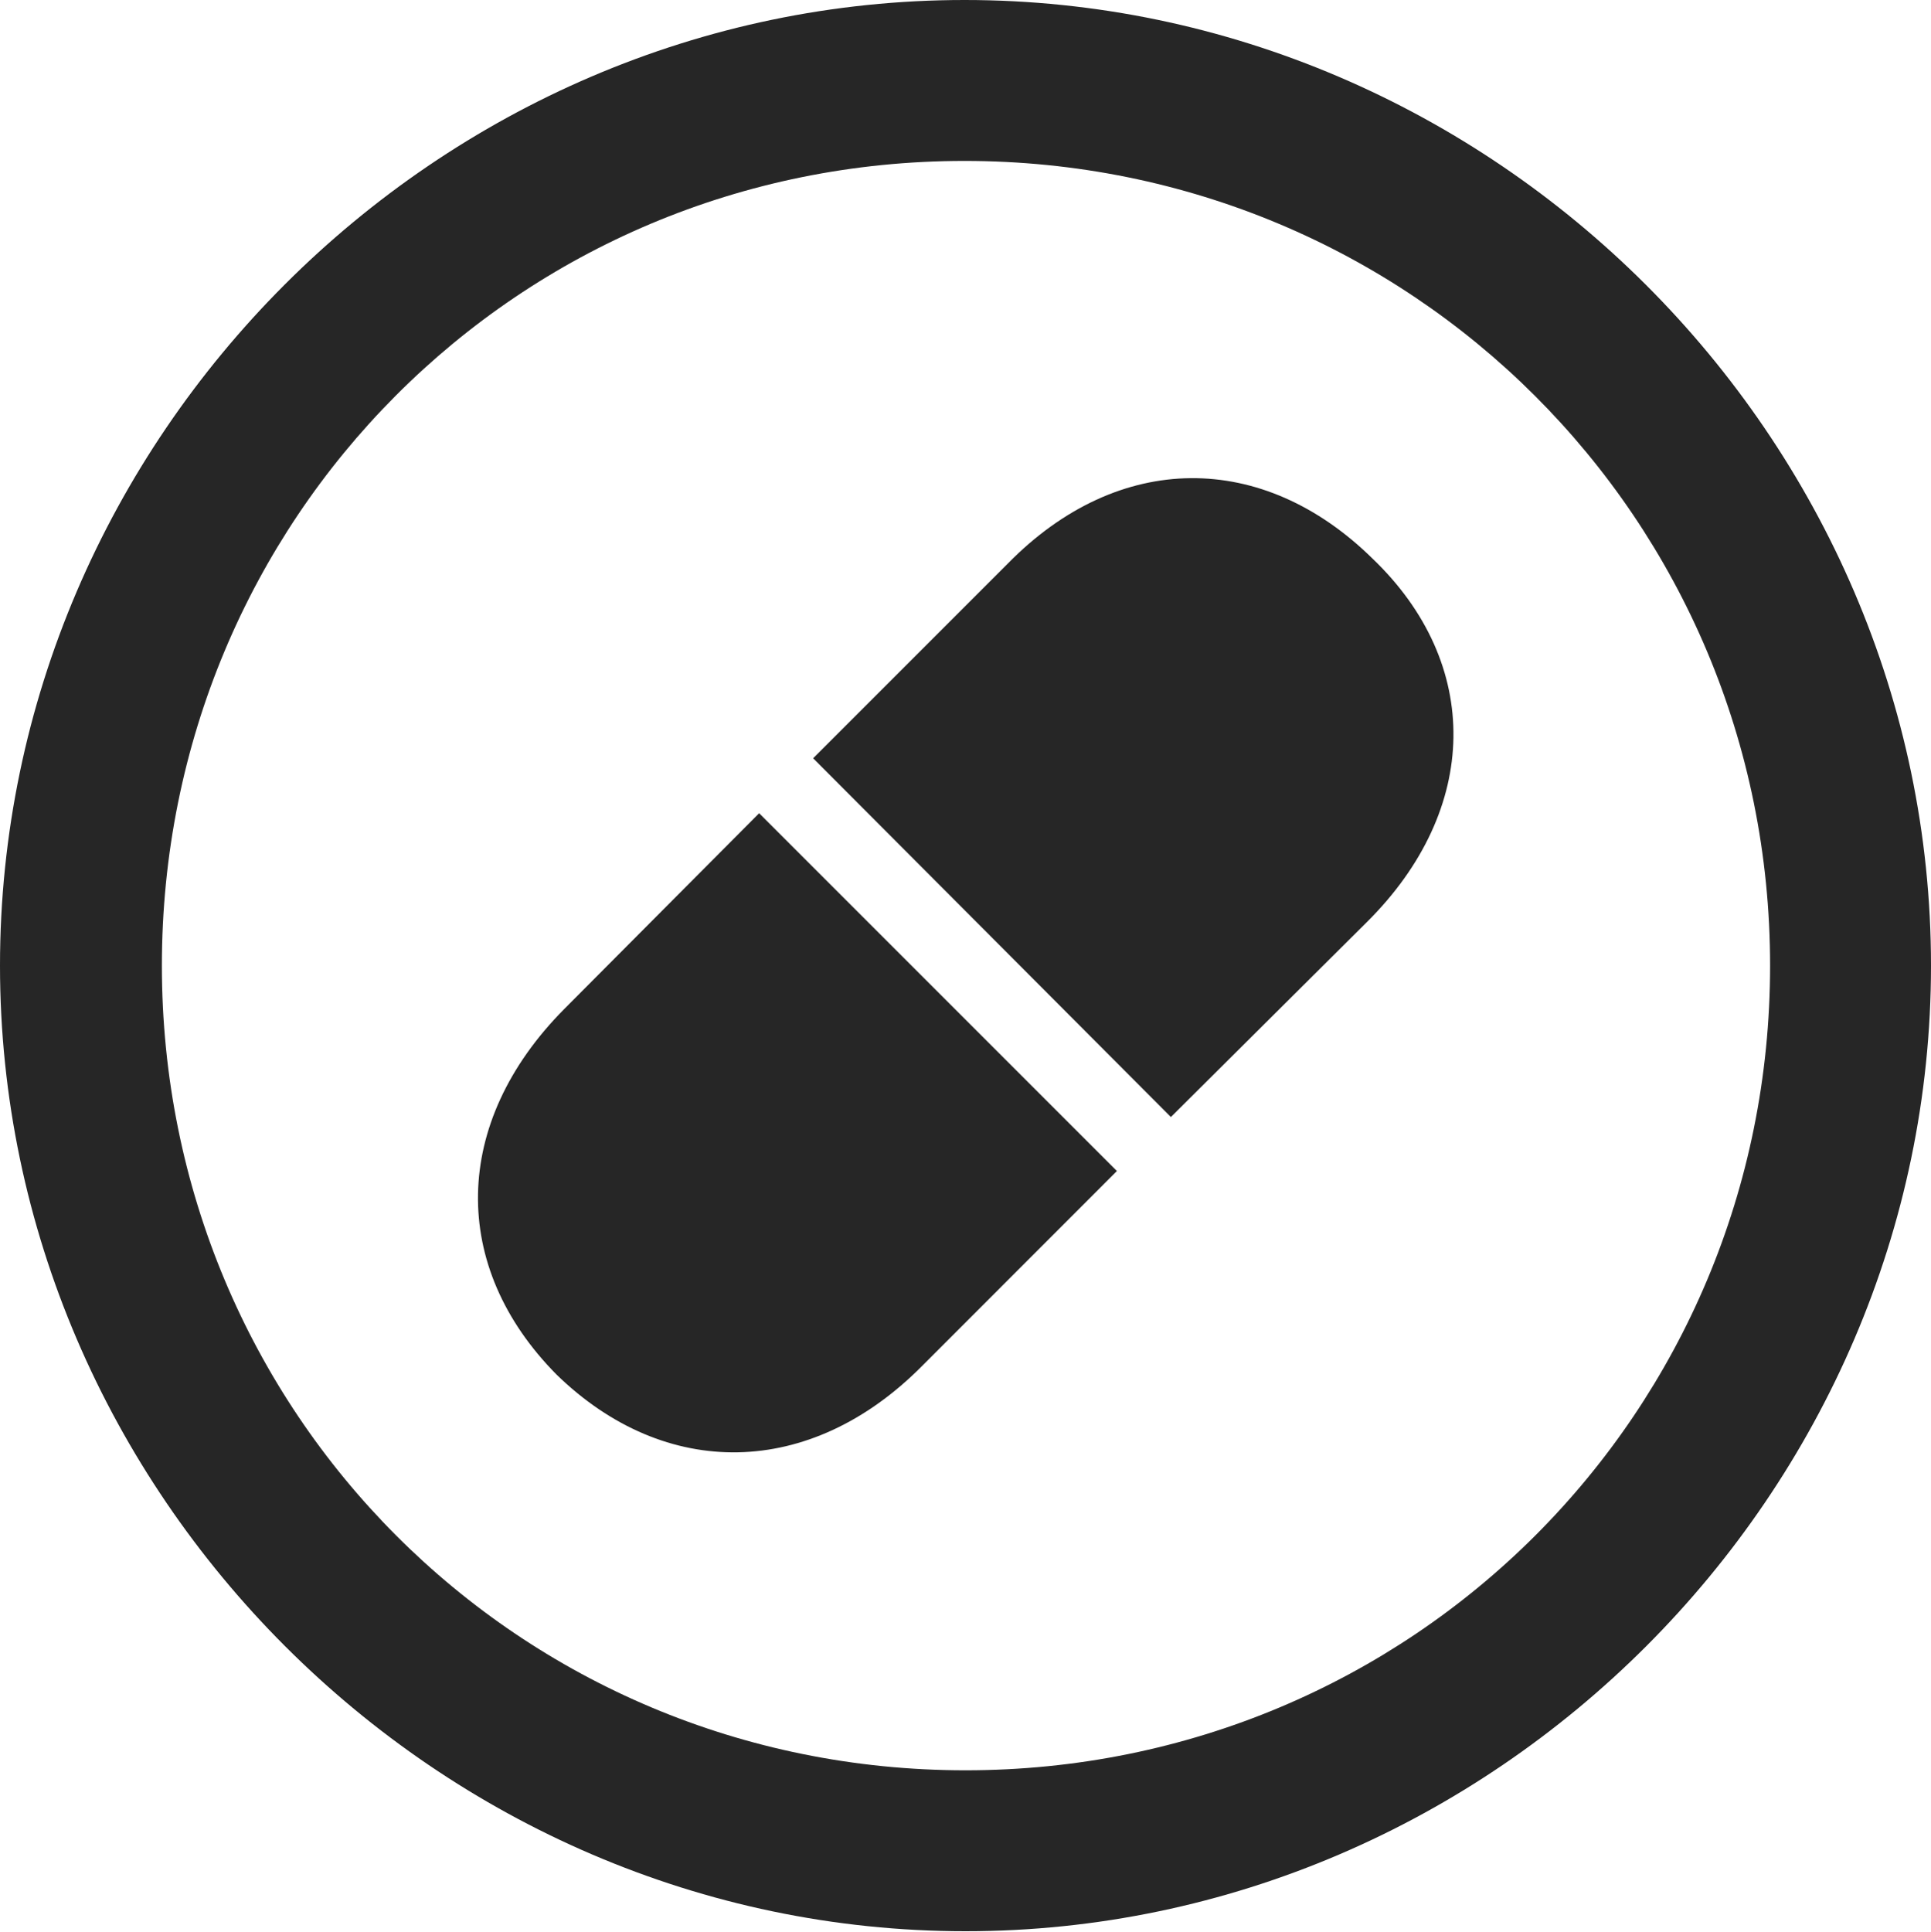 <?xml version="1.0" encoding="UTF-8"?>
<!--Generator: Apple Native CoreSVG 175.5-->
<!DOCTYPE svg
PUBLIC "-//W3C//DTD SVG 1.1//EN"
       "http://www.w3.org/Graphics/SVG/1.1/DTD/svg11.dtd">
<svg version="1.1" xmlns="http://www.w3.org/2000/svg" xmlns:xlink="http://www.w3.org/1999/xlink" width="19.922" height="19.932">
 <g>
  <rect height="19.932" opacity="0" width="19.922" x="0" y="0"/>
  <path d="M9.961 19.922C15.41 19.922 19.922 15.4 19.922 9.961C19.922 4.512 15.4 0 9.951 0C4.512 0 0 4.512 0 9.961C0 15.4 4.521 19.922 9.961 19.922ZM9.961 18.262C5.352 18.262 1.67 14.57 1.67 9.961C1.67 5.352 5.342 1.66 9.951 1.66C14.56 1.66 18.262 5.352 18.262 9.961C18.262 14.57 14.57 18.262 9.961 18.262Z" fill="#000000" fill-opacity="0.85"/>
  <path d="M14.16 5.762C13.027 4.648 11.543 4.648 10.4 5.811L8.389 7.822L12.08 11.523L14.102 9.512C15.273 8.35 15.293 6.846 14.16 5.762ZM5.742 14.18C6.865 15.273 8.359 15.254 9.512 14.092L11.523 12.08L7.832 8.389L5.82 10.41C4.658 11.582 4.639 13.066 5.742 14.18Z" fill="#000000" fill-opacity="0.85"/>
 </g>
</svg>

